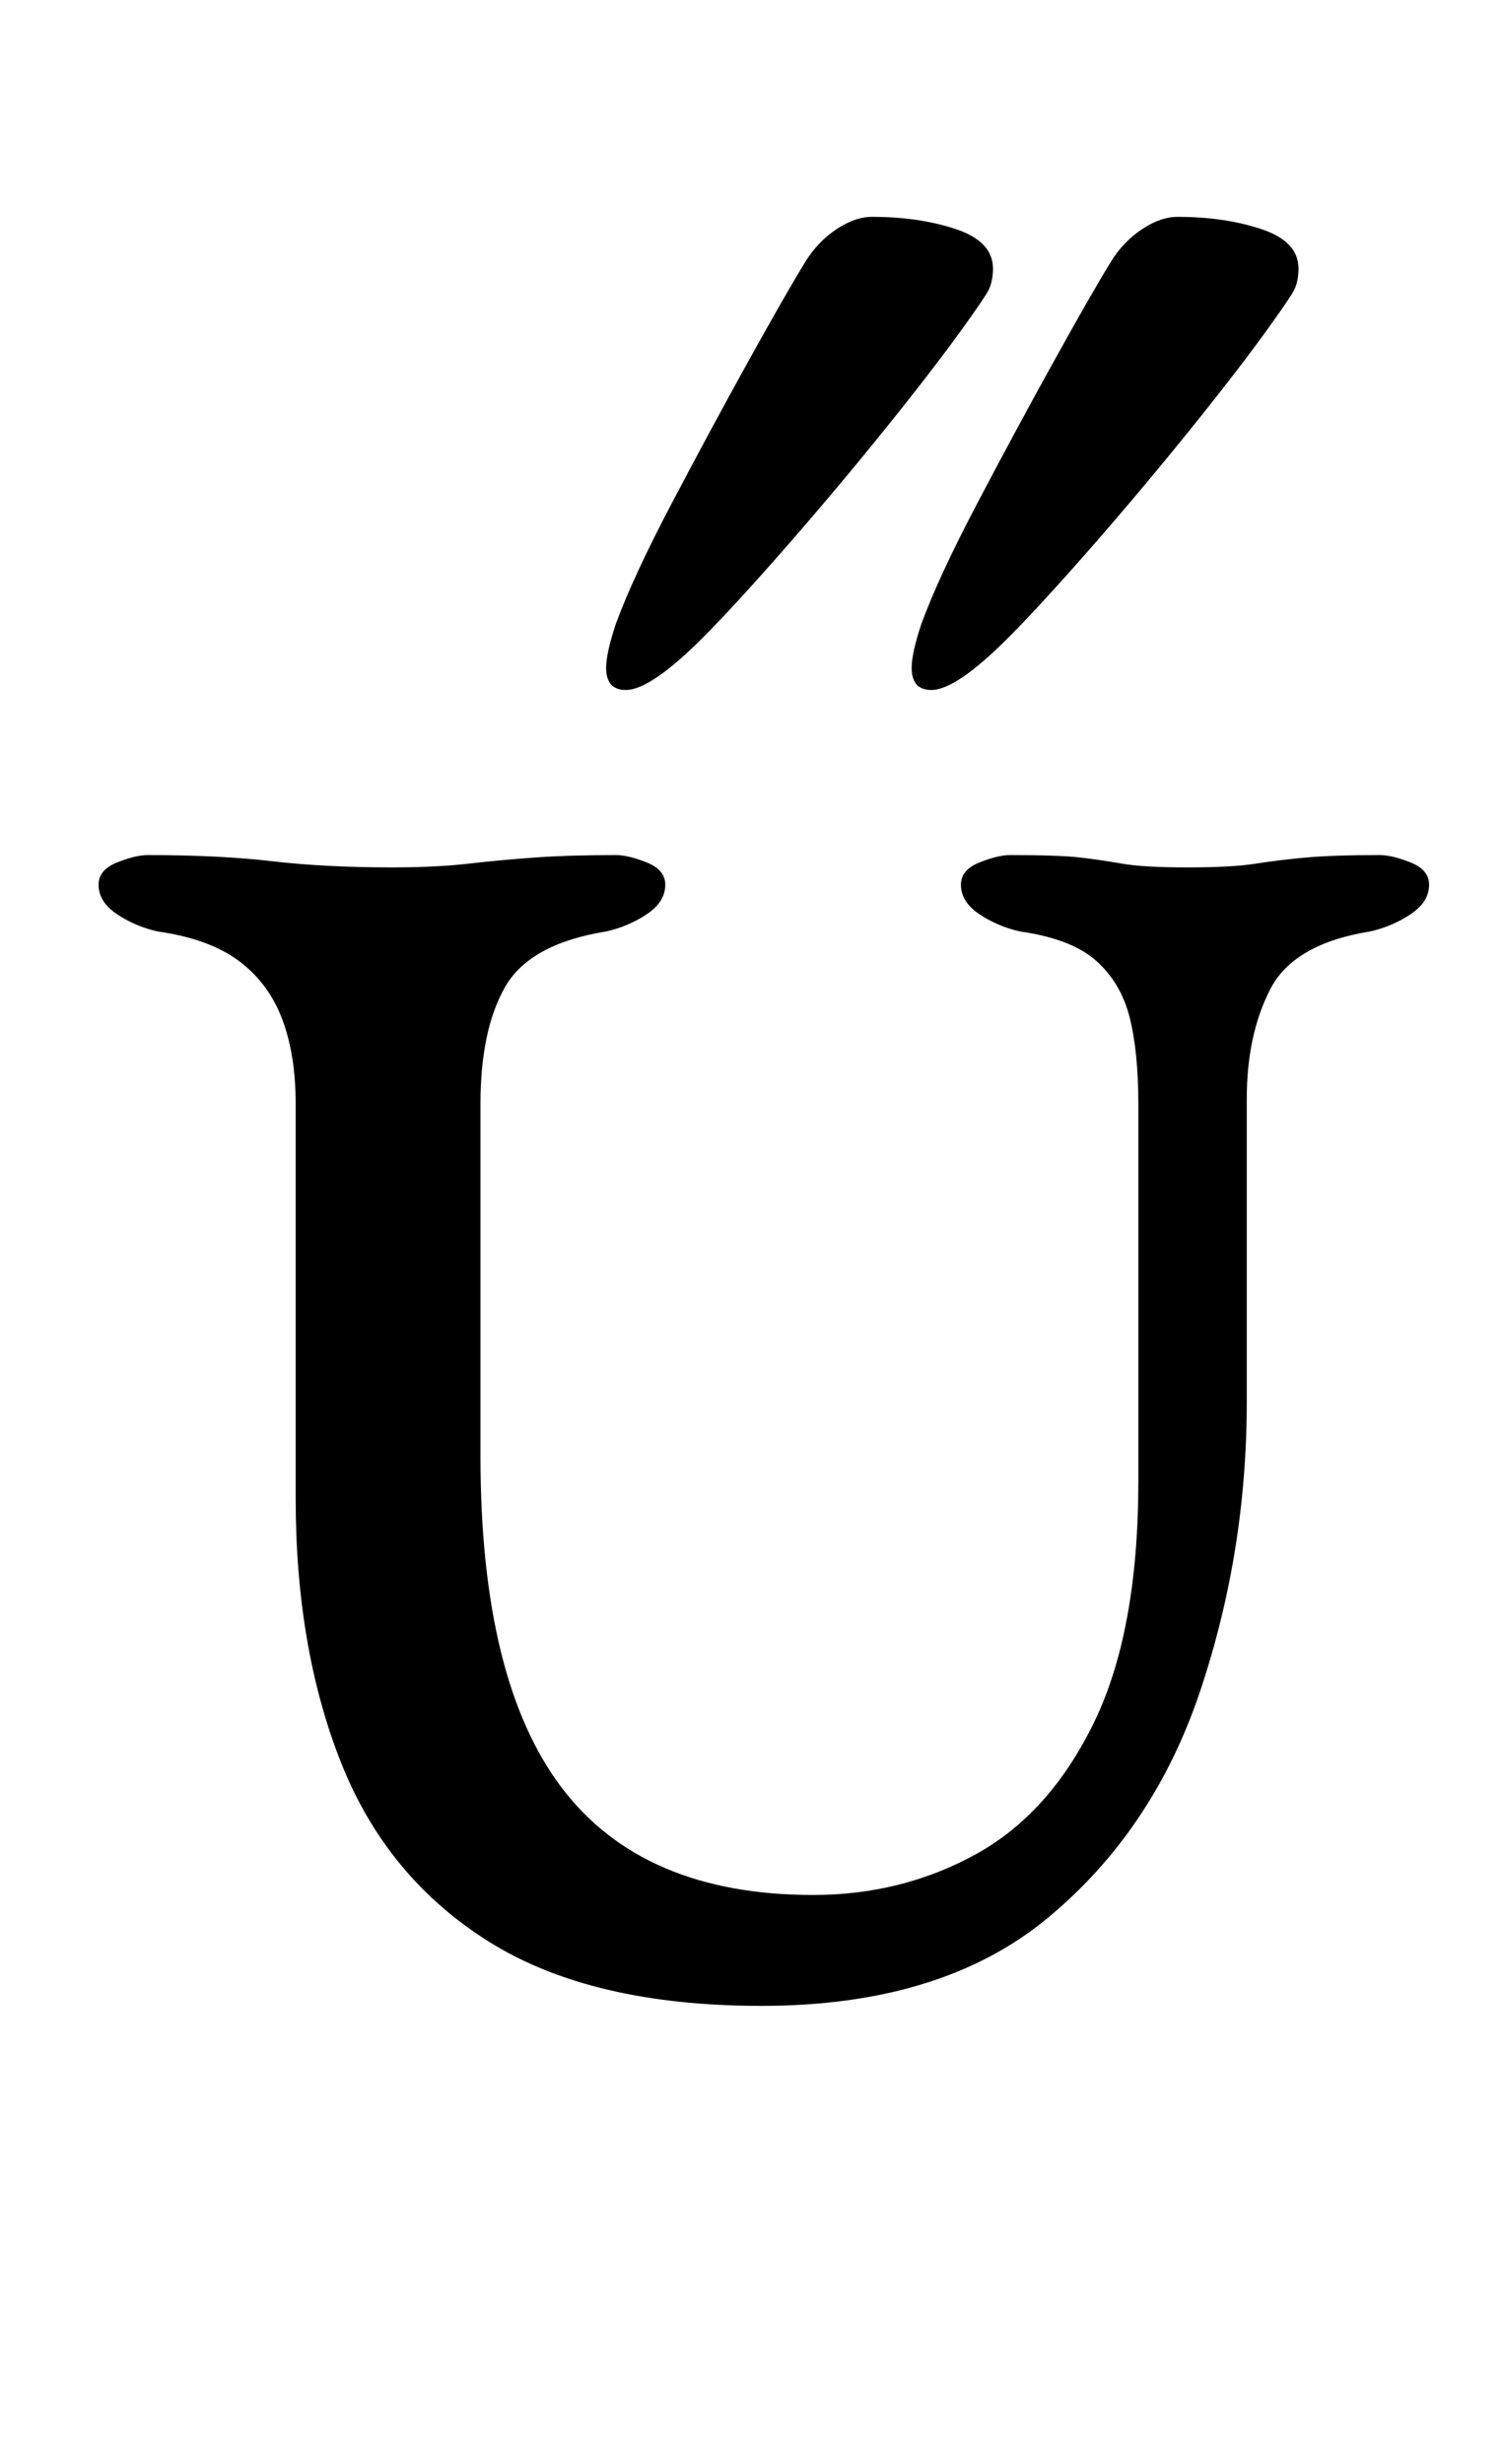 <?xml version="1.0" standalone="no"?>
<!DOCTYPE svg PUBLIC "-//W3C//DTD SVG 1.1//EN" "http://www.w3.org/Graphics/SVG/1.1/DTD/svg11.dtd" >
<svg xmlns="http://www.w3.org/2000/svg" xmlns:xlink="http://www.w3.org/1999/xlink" version="1.1" viewBox="-10 0 610 1000">
  <g transform="matrix(1 0 0 -1 0 800)">
   <path fill="currentColor"
d="M299 -14q-69 0 -110.5 26t-60 72.5t-18.5 107.5v160q0 20 -5.5 34.5t-17.5 23.5t-33 12q-9 2 -16.5 7t-7.5 12q0 6 7.5 9t12.5 3q29 0 50.5 -2.5t48.5 -2.5q18 0 31 1.5t27 2.5t33 1q5 0 12.5 -3t7.5 -9q0 -7 -7.5 -12t-16.5 -7q-31 -5 -41 -22.5t-10 -47.5v-143
q0 -91 33 -134.5t102 -43.5q36 0 66 16.5t48 53.5t18 98v153q0 21 -3.5 35t-13.5 23t-31 12q-9 2 -16.5 7t-7.5 12q0 6 7.5 9t12.5 3q20 0 28.5 -1t17 -2.5t26.5 -1.5t27.5 1.5t20.5 2.5t30 1q5 0 12.5 -3t7.5 -9q0 -7 -7.5 -12t-16.5 -7q-31 -5 -40.5 -23.5t-9.5 -44.5
v-123q0 -61 -19 -117.5t-62 -92t-116 -35.5zM368 520q-8 0 -8 9q0 3 1 7.5t3 10.5q7 19 22.5 48.5t31 57.5t23.5 41q5 8 12.5 13t14.5 5q19 0 34 -5t15 -16q0 -6 -2.5 -10t-7.5 -11q-12 -17 -32.5 -42.5t-41.5 -49.5t-34 -37q-21 -21 -31 -21zM244 520q-8 0 -8 9q0 3 1 7.5
t3 10.5q7 19 22.5 48.5t31 57.5t23.5 41q5 8 12.5 13t14.5 5q19 0 34 -5t15 -16q0 -6 -2.5 -10t-7.5 -11q-12 -17 -32.5 -42.5t-41.5 -49.5t-34 -37q-21 -21 -31 -21z" />
  </g>

</svg>
